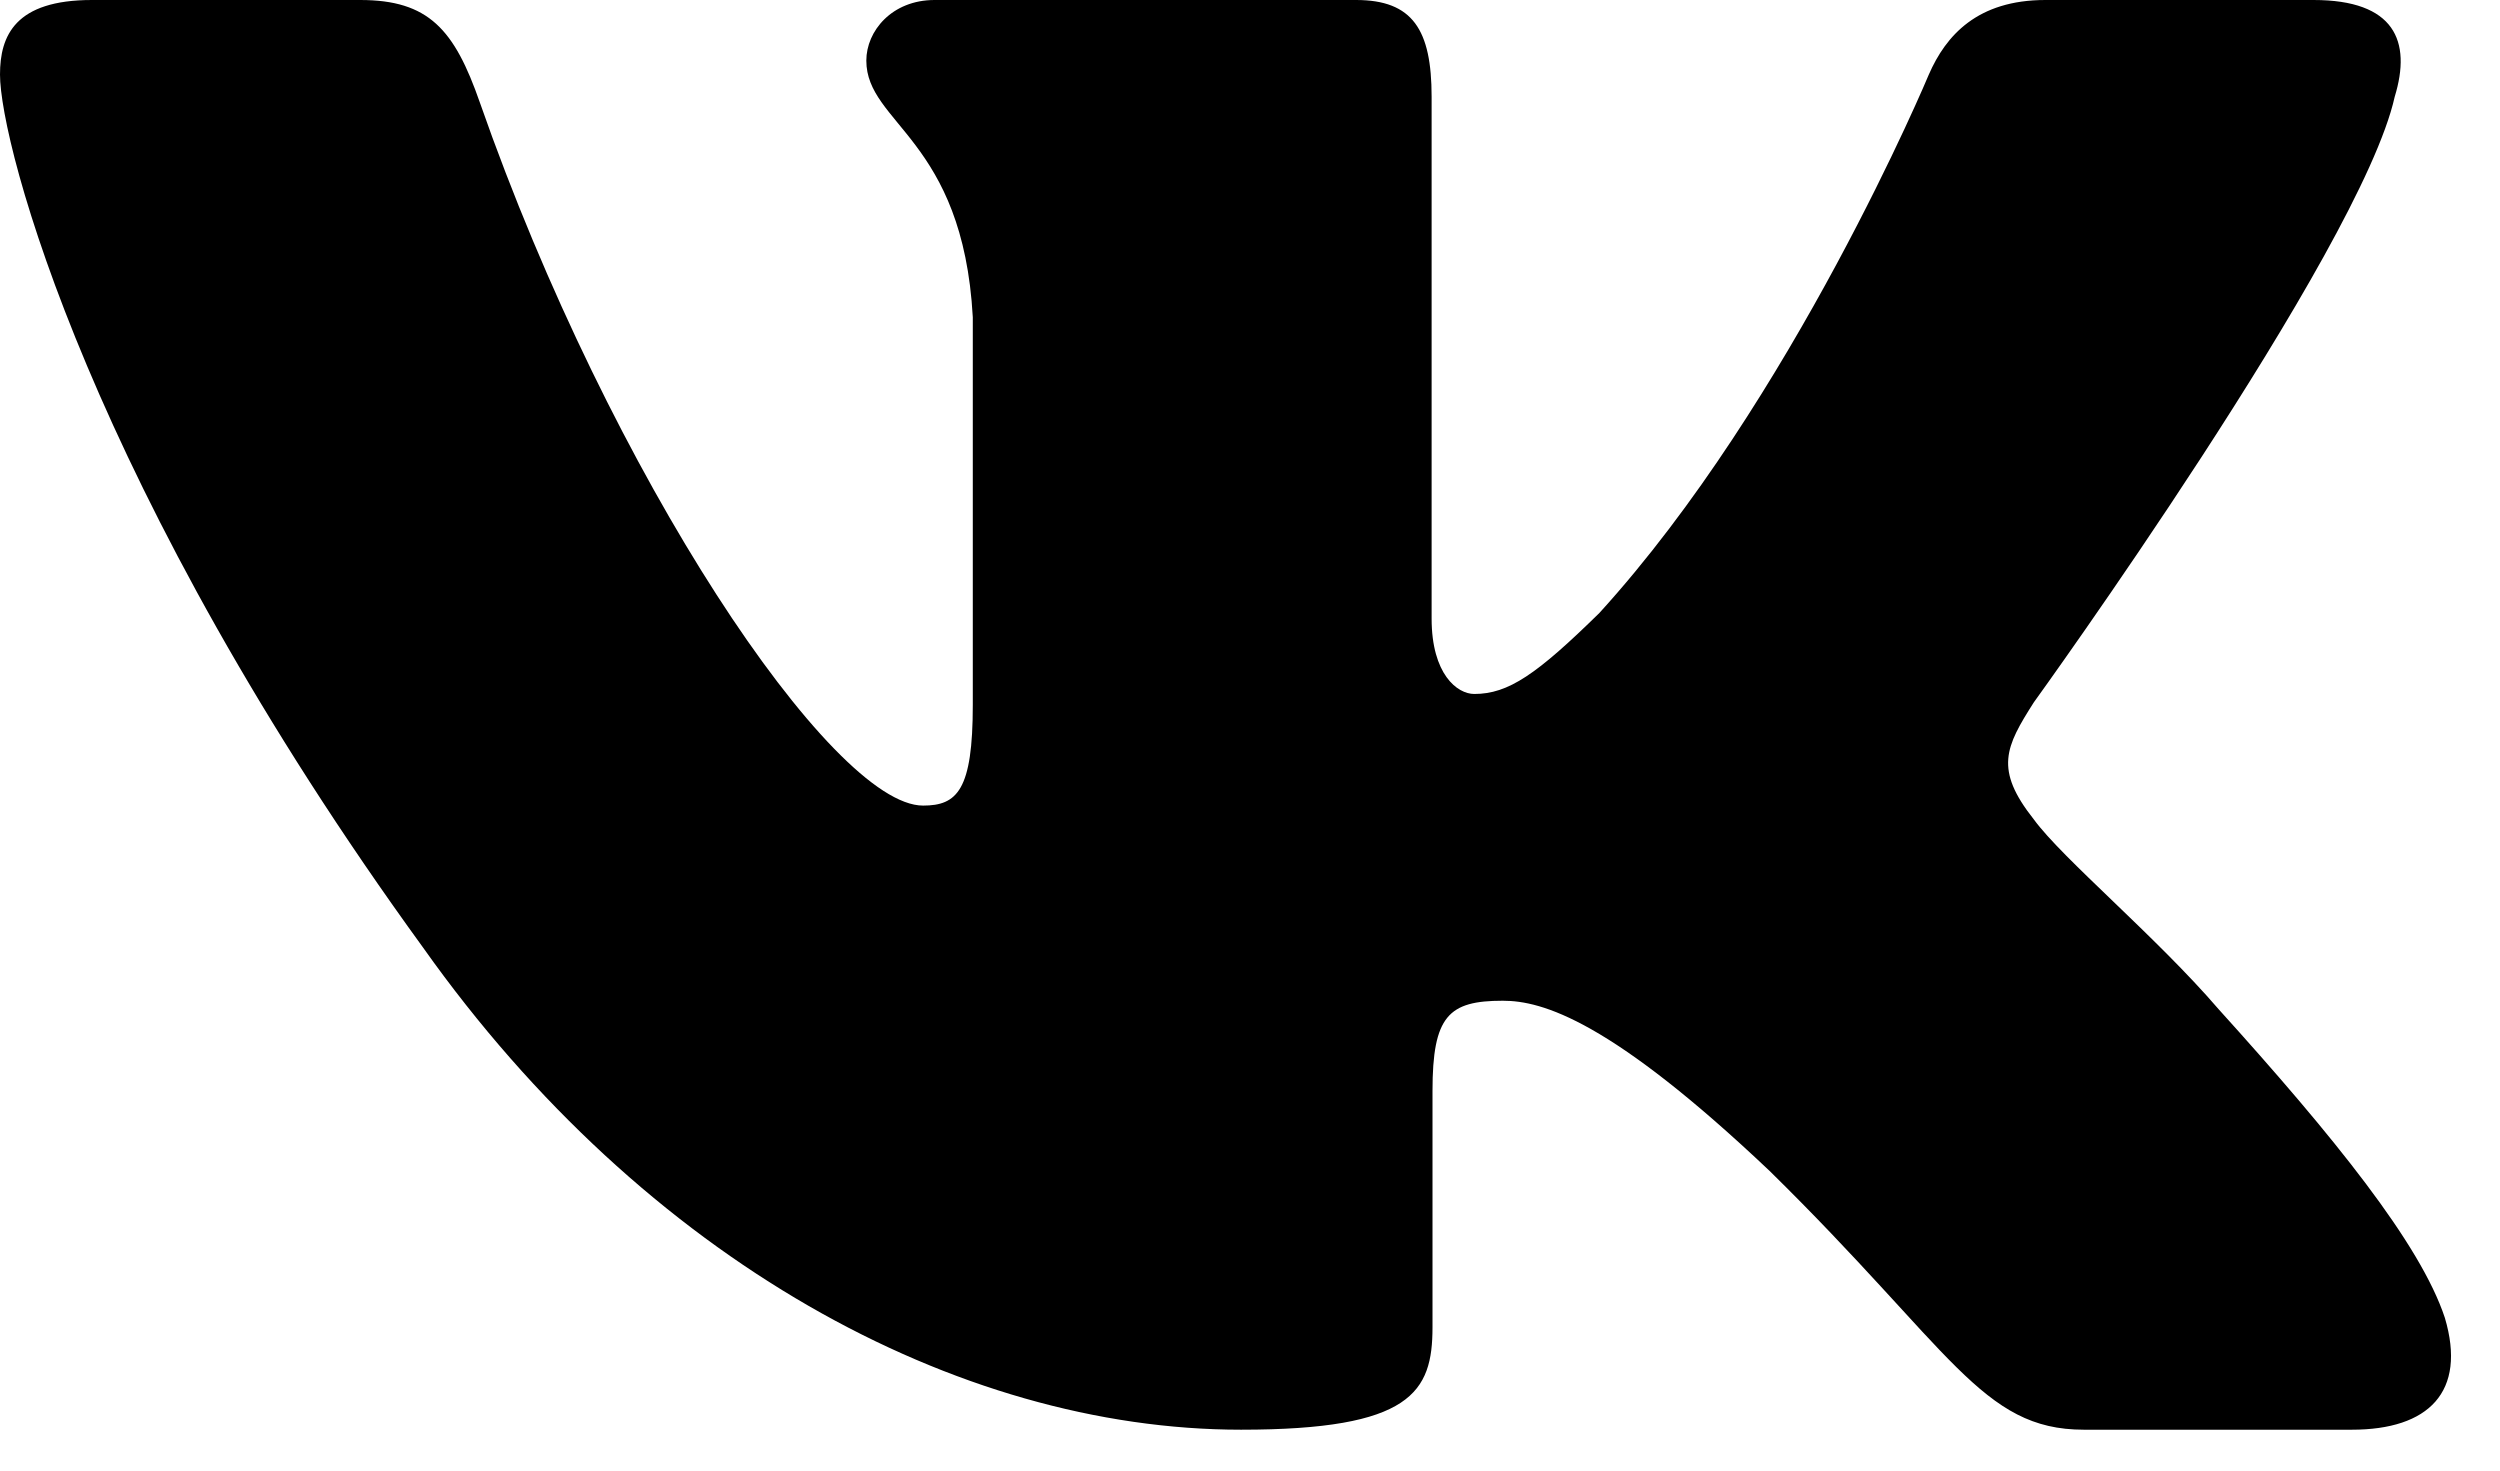 <svg width="17" height="10" viewBox="0 0 17 10" fill="none" xmlns="http://www.w3.org/2000/svg">
<path fill-rule="evenodd" clip-rule="evenodd" d="M16.284 0.658C16.4 0.279 16.284 0 15.732 0H13.909C13.446 0 13.232 0.241 13.116 0.507C13.116 0.507 12.189 2.726 10.876 4.168C10.45 4.586 10.257 4.719 10.025 4.719C9.91 4.719 9.735 4.586 9.735 4.206V0.658C9.735 0.203 9.607 0 9.221 0H6.355C6.065 0 5.891 0.211 5.891 0.412C5.891 0.843 6.548 0.943 6.615 2.157V4.794C6.615 5.373 6.509 5.478 6.277 5.478C5.659 5.478 4.155 3.248 3.263 0.697C3.09 0.2 2.915 0 2.449 0H0.625C0.104 0 0 0.241 0 0.507C0 0.981 0.618 3.333 2.878 6.445C4.385 8.57 6.507 9.722 8.439 9.722C9.598 9.722 9.741 9.466 9.741 9.026V7.419C9.741 6.907 9.851 6.805 10.219 6.805C10.489 6.805 10.953 6.939 12.034 7.963C13.271 9.178 13.474 9.722 14.17 9.722H15.993C16.514 9.722 16.775 9.466 16.625 8.961C16.459 8.458 15.869 7.728 15.086 6.862C14.662 6.369 14.024 5.838 13.83 5.572C13.56 5.231 13.637 5.079 13.83 4.776C13.83 4.776 16.052 1.702 16.284 0.658H16.284Z" fill="currentcolor"/>
</svg>
